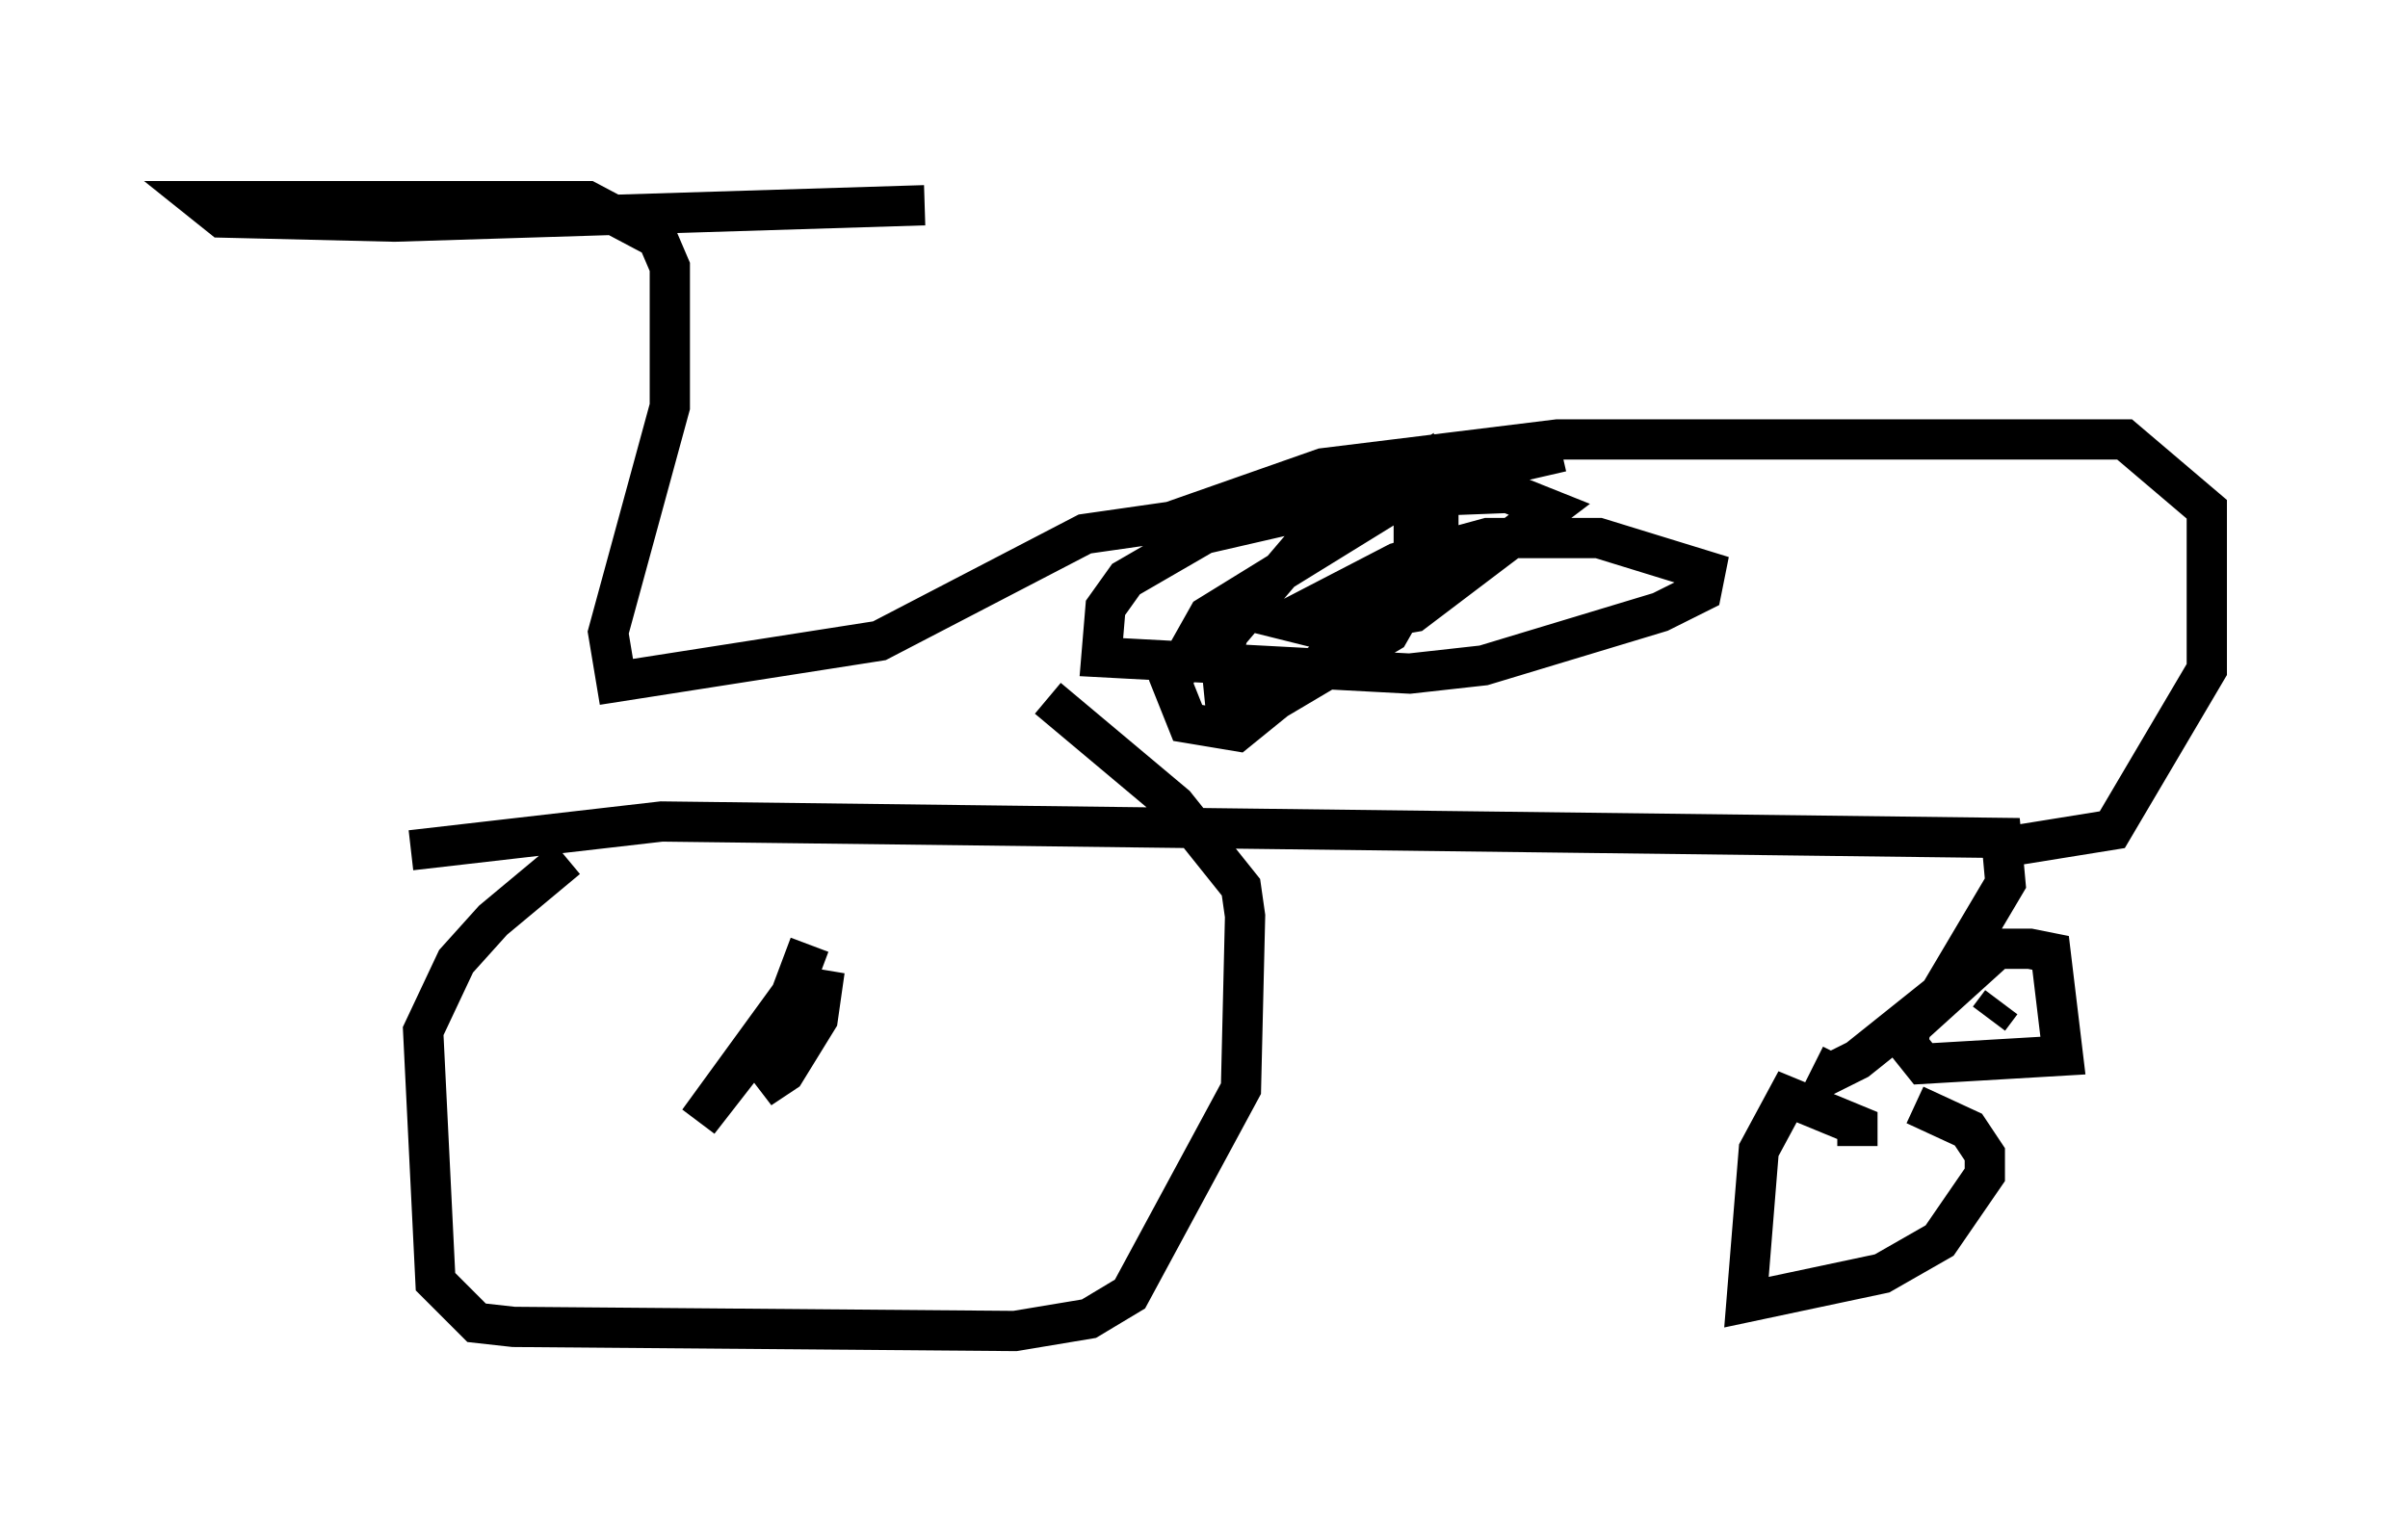 <?xml version="1.0" encoding="utf-8" ?>
<svg baseProfile="full" height="38.073" version="1.1" width="59.817" xmlns="http://www.w3.org/2000/svg" xmlns:ev="http://www.w3.org/2001/xml-events" xmlns:xlink="http://www.w3.org/1999/xlink"><defs /><rect fill="white" height="38.073" width="59.817" x="0" y="0" /><path d="M23.886, 19.394 m-9.8, 1.94 l-1.838, 1.531 -0.919, 1.021 l-0.817, 1.735 0.306, 6.227 l1.021, 1.021 0.919, 0.102 l12.454, 0.102 1.838, -0.306 l1.021, -0.613 2.756, -5.104 l0.102, -4.288 -0.102, -0.715 l-1.633, -2.042 -3.165, -2.654 m20.111, 11.127 l0.0, -0.51 -1.735, -0.715 l-0.715, 1.327 -0.306, 3.777 l3.369, -0.715 1.429, -0.817 l1.123, -1.633 0.0, -0.51 l-0.408, -0.613 -1.327, -0.613 m-0.204, -1.327 l0.102, -0.613 2.144, -1.94 l0.817, 0.0 0.51, 0.102 l0.306, 2.552 -3.471, 0.204 l-0.408, -0.51 0.102, -0.51 m2.246, -0.51 l-0.306, 0.408 m-3.573, 3.471 l0.0, 0.0 m-26.134, -2.45 l-0.817, 0.715 0.613, -0.408 l0.817, -1.327 0.102, -0.715 l-0.613, -0.102 -2.45, 3.369 l2.144, -2.756 0.613, -1.633 m-9.902, -2.348 l6.227, -0.715 33.28, 0.408 l0.102, 1.123 -1.633, 2.756 l-2.042, 1.633 -0.613, 0.306 l0.204, -0.408 m3.573, -5.104 l3.165, -0.51 2.348, -3.981 l0.0, -3.981 -2.042, -1.735 l-14.088, 0.0 -5.819, 0.715 l-3.777, 1.327 -2.144, 0.306 l-5.104, 2.654 -6.533, 1.021 l-0.204, -1.225 1.531, -5.615 l0.0, -3.471 -0.306, -0.715 l-1.735, -0.919 -9.596, 0.0 l0.51, 0.408 4.288, 0.102 l13.169, -0.408 m15.823, 6.125 l-8.881, 2.042 -1.94, 1.123 l-0.51, 0.715 -0.102, 1.225 l7.656, 0.408 1.838, -0.204 l4.39, -1.327 1.021, -0.51 l0.102, -0.51 -2.654, -0.817 l-2.756, 0.0 -2.246, 0.613 l-2.756, 1.429 0.817, 0.204 l2.348, -0.408 3.369, -2.552 l-1.021, -0.408 -2.654, 0.102 l-4.798, 2.96 -0.919, 1.633 l0.408, 1.021 1.225, 0.204 l3.777, -3.063 0.613, -1.531 l0.0, -1.94 -2.246, 1.327 l-2.348, 2.756 -0.204, 0.613 l0.102, 1.021 1.327, 0.0 l2.756, -1.633 1.225, -2.144 l0.0, -0.919 " fill="none" stroke="black" stroke-width="1" /></svg>